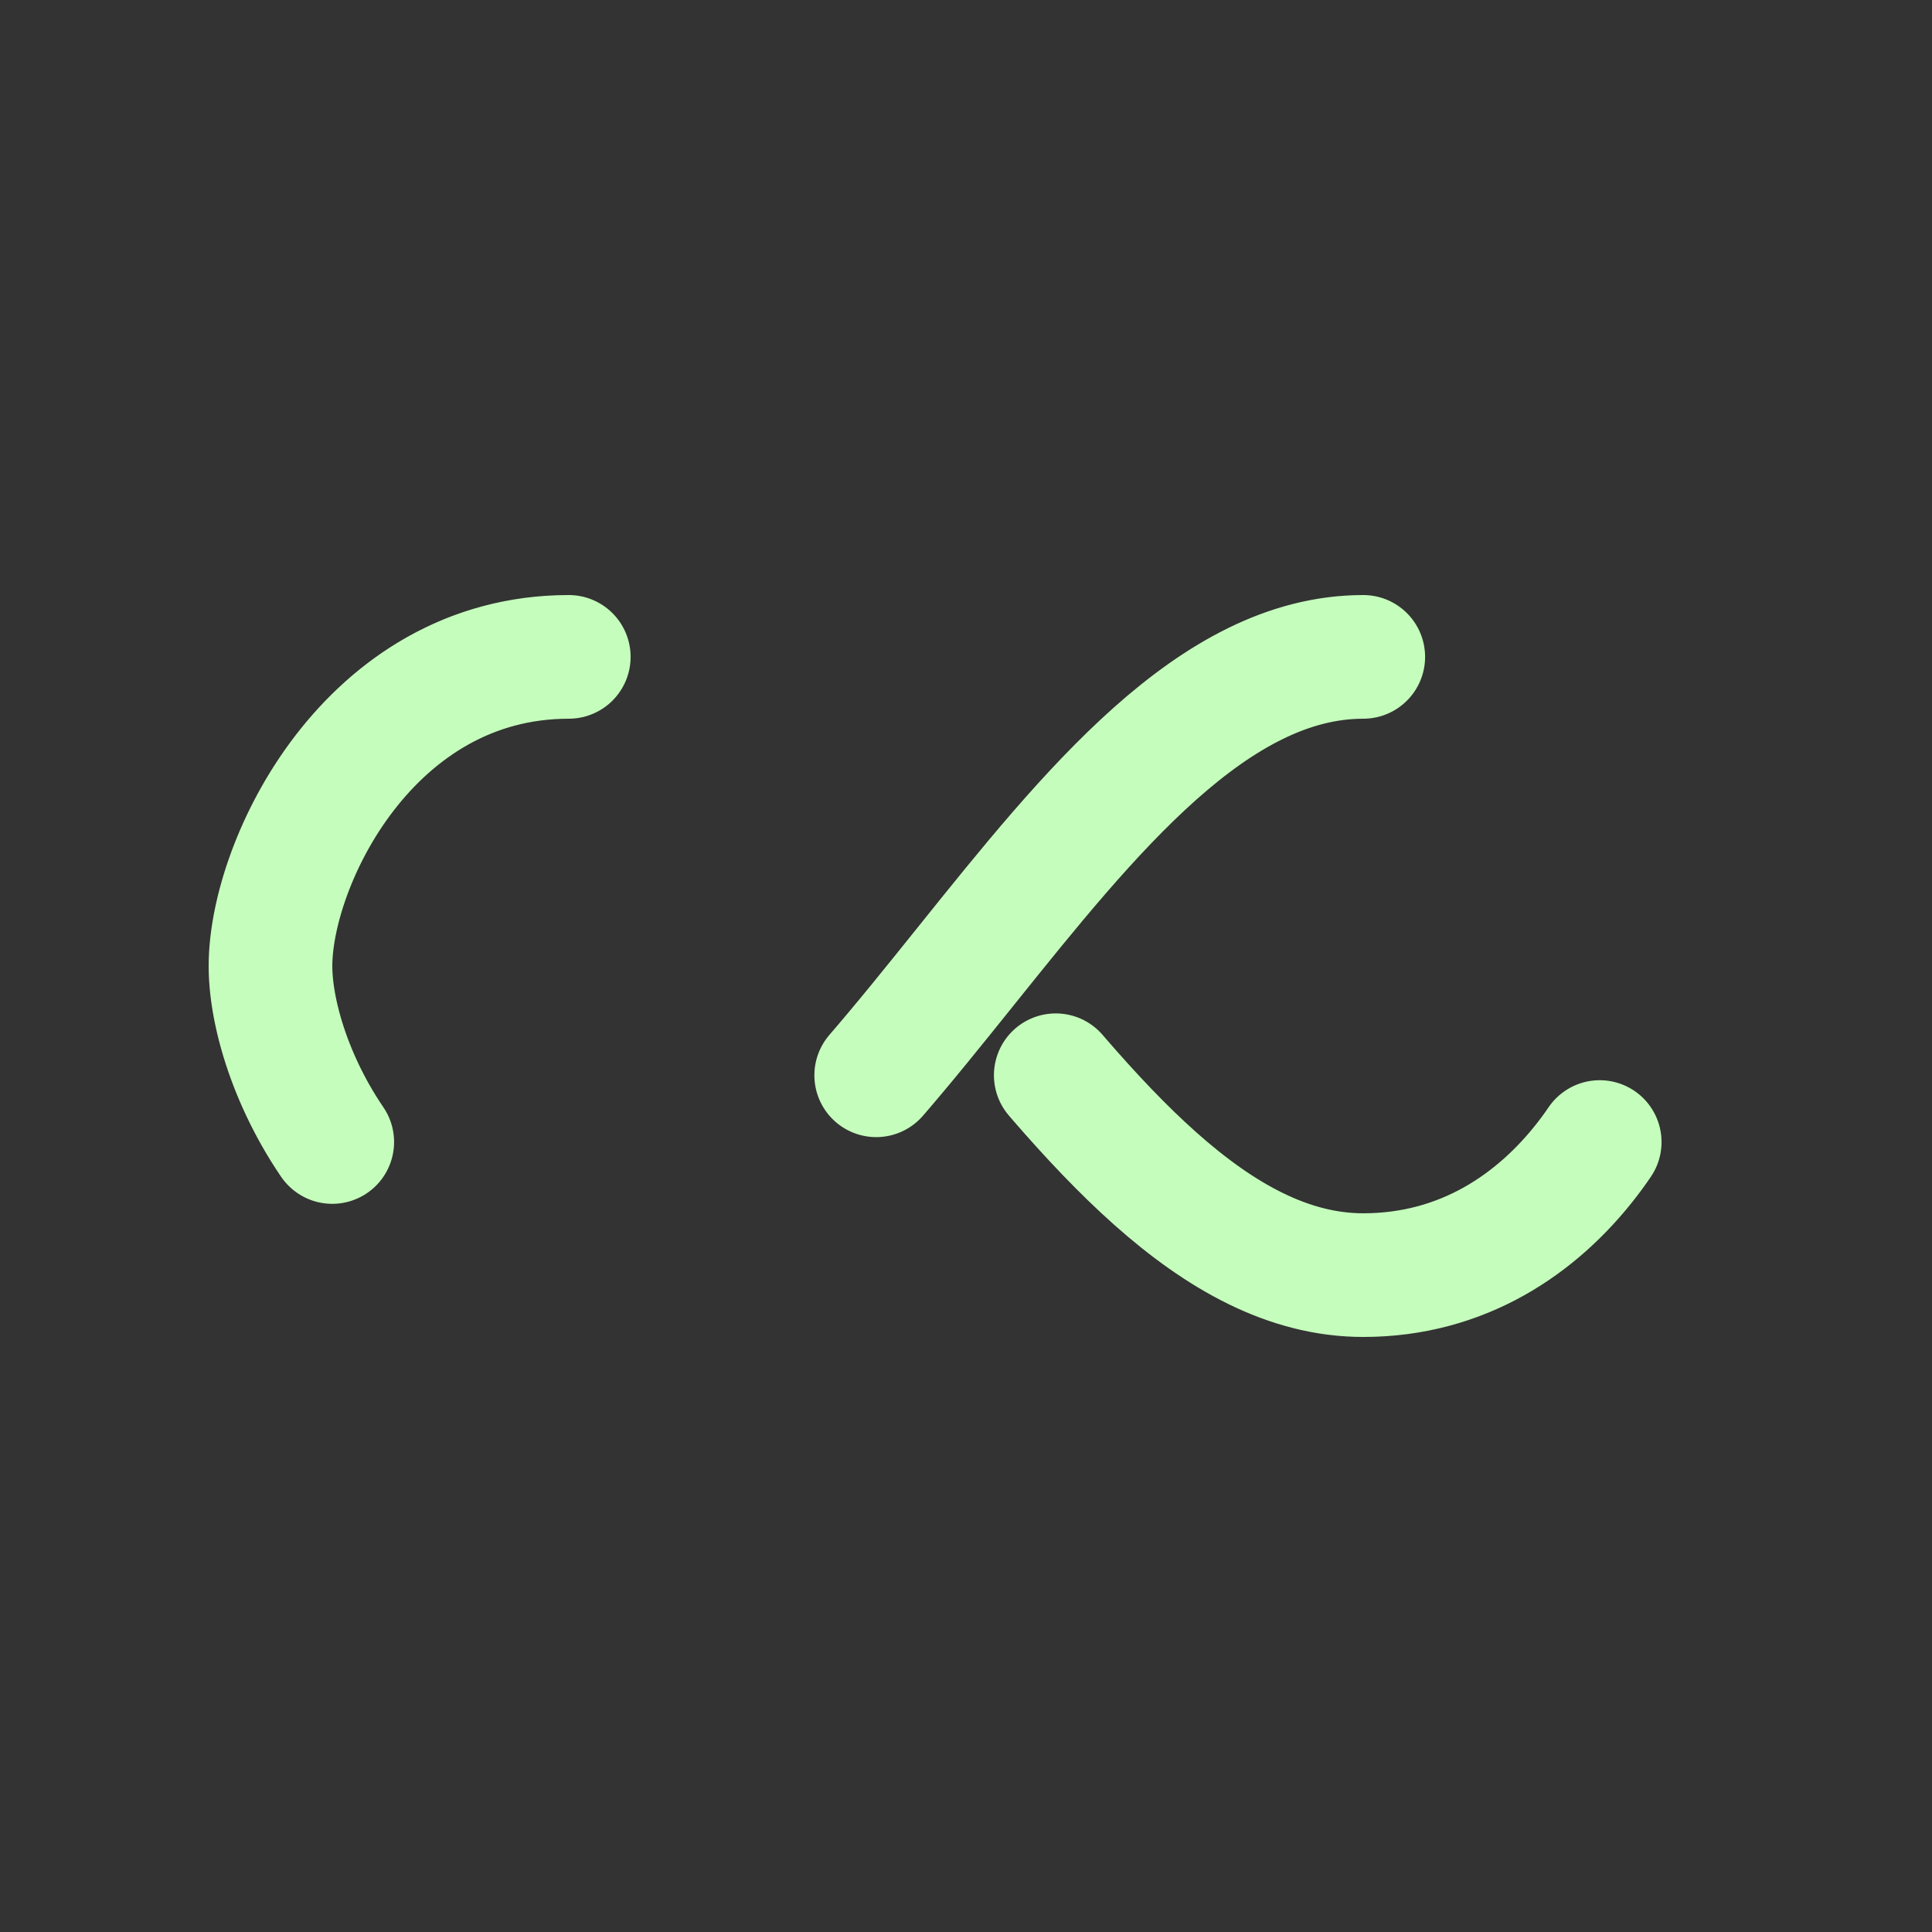 <svg xmlns="http://www.w3.org/2000/svg" viewBox="0 0 100 100" preserveAspectRatio="xMidYMid" width="177" height="177" style="shape-rendering: auto; display: block; background: transparent;" xmlns:xlink="http://www.w3.org/1999/xlink"><rect x="0" y="0" width="100" height="100" fill="#333333" stroke="none"/><g><path style="transform:scale(0.8);transform-origin:50px 50px" stroke-linecap="round" d="M24.3 30C11.4 30 5 43.3 5 50s6.4 20 19.3 20c19.3 0 32.1-40 51.4-40 C88.6 30 95 43.3 95 50s-6.4 20-19.3 20C56.4 70 43.6 30 24.3 30z" stroke-dasharray="42.765 42.765" stroke-width="8" stroke="#c5febc" fill="none">
  <animate values="0;256.589" keyTimes="0;1" dur="1.136s" repeatCount="indefinite" attributeName="stroke-dashoffset"></animate>
</path><g></g></g><!-- [ldio] generated by https://loading.io --></svg>